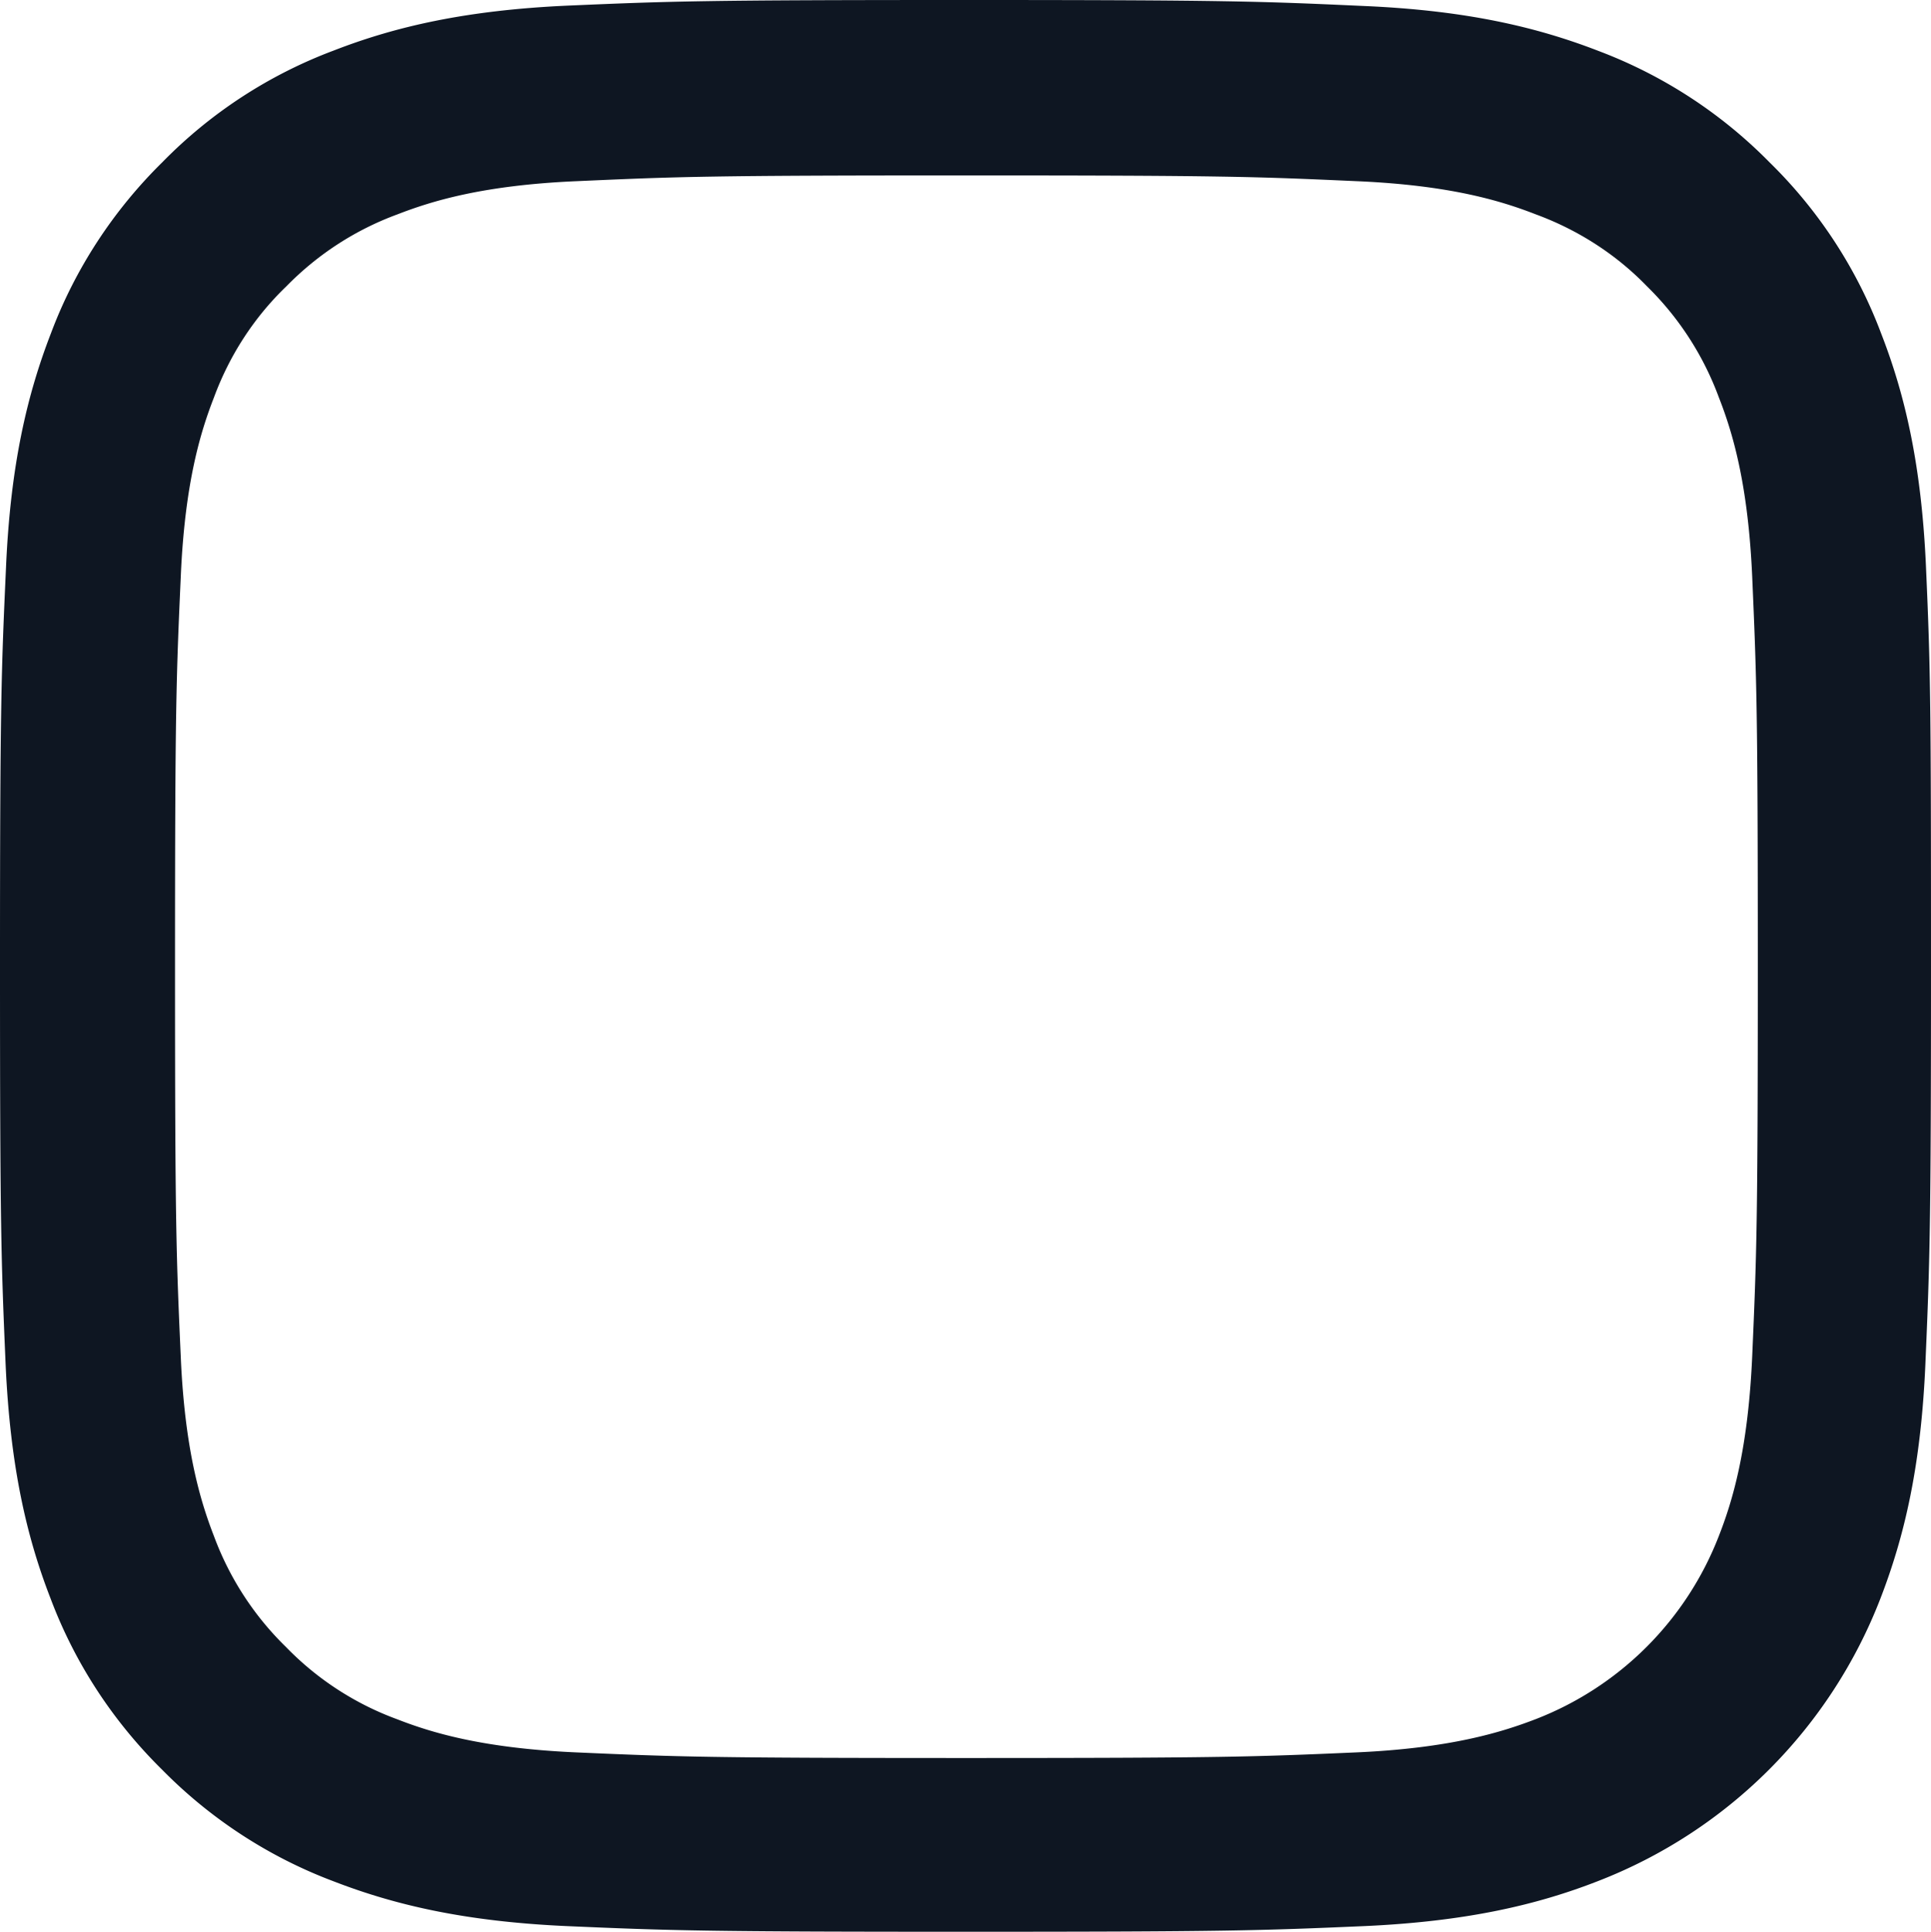 <svg xmlns="http://www.w3.org/2000/svg" width="14.773" height="14.776"><path d="M14.735 4.344c-.034-.785-.161-1.325-.343-1.792a3.606 3.606 0 0 0-.854-1.31A3.636 3.636 0 0 0 12.23.39c-.47-.182-1.007-.31-1.792-.344C9.647.01 9.395 0 7.389 0 5.383 0 5.132.009 4.344.043 3.56.078 3.02.205 2.552.387a3.605 3.605 0 0 0-1.31.854c-.376.37-.668.817-.852 1.308-.182.47-.31 1.007-.344 1.792C.01 5.132 0 5.383 0 7.39c0 2.007.009 2.258.043 3.046.035.785.162 1.324.344 1.792.187.497.479.941.854 1.31.37.376.817.667 1.308.852.47.182 1.007.309 1.792.344.788.034 1.04.043 3.046.043s2.257-.009 3.045-.043c.785-.035 1.325-.162 1.792-.344a3.78 3.78 0 0 0 2.162-2.162c.182-.47.31-1.007.344-1.792.034-.788.043-1.04.043-3.046s-.003-2.257-.038-3.045Zm-1.33 6.033c-.032.721-.153 1.111-.254 1.37a2.451 2.451 0 0 1-1.403 1.404c-.26.1-.652.222-1.371.254-.78.034-1.013.043-2.985.043-1.971 0-2.208-.009-2.984-.043-.722-.032-1.112-.153-1.371-.254a2.274 2.274 0 0 1-.849-.552 2.297 2.297 0 0 1-.551-.848c-.101-.26-.223-.653-.254-1.371-.035-.78-.044-1.013-.044-2.985 0-1.971.009-2.208.044-2.984.031-.722.153-1.112.254-1.371.118-.32.306-.612.554-.85.24-.245.528-.432.849-.55.26-.101.652-.223 1.37-.254.78-.035 1.014-.044 2.985-.044 1.975 0 2.208.009 2.985.044.721.031 1.111.153 1.37.254.321.118.613.305.85.55.245.24.432.53.55.85.102.26.223.652.255 1.37.034.78.043 1.014.043 2.985 0 1.972-.009 2.203-.043 2.982Zm0 0" fill="#0e1622" fill-rule="evenodd" data-name="Path 11150"/></svg>